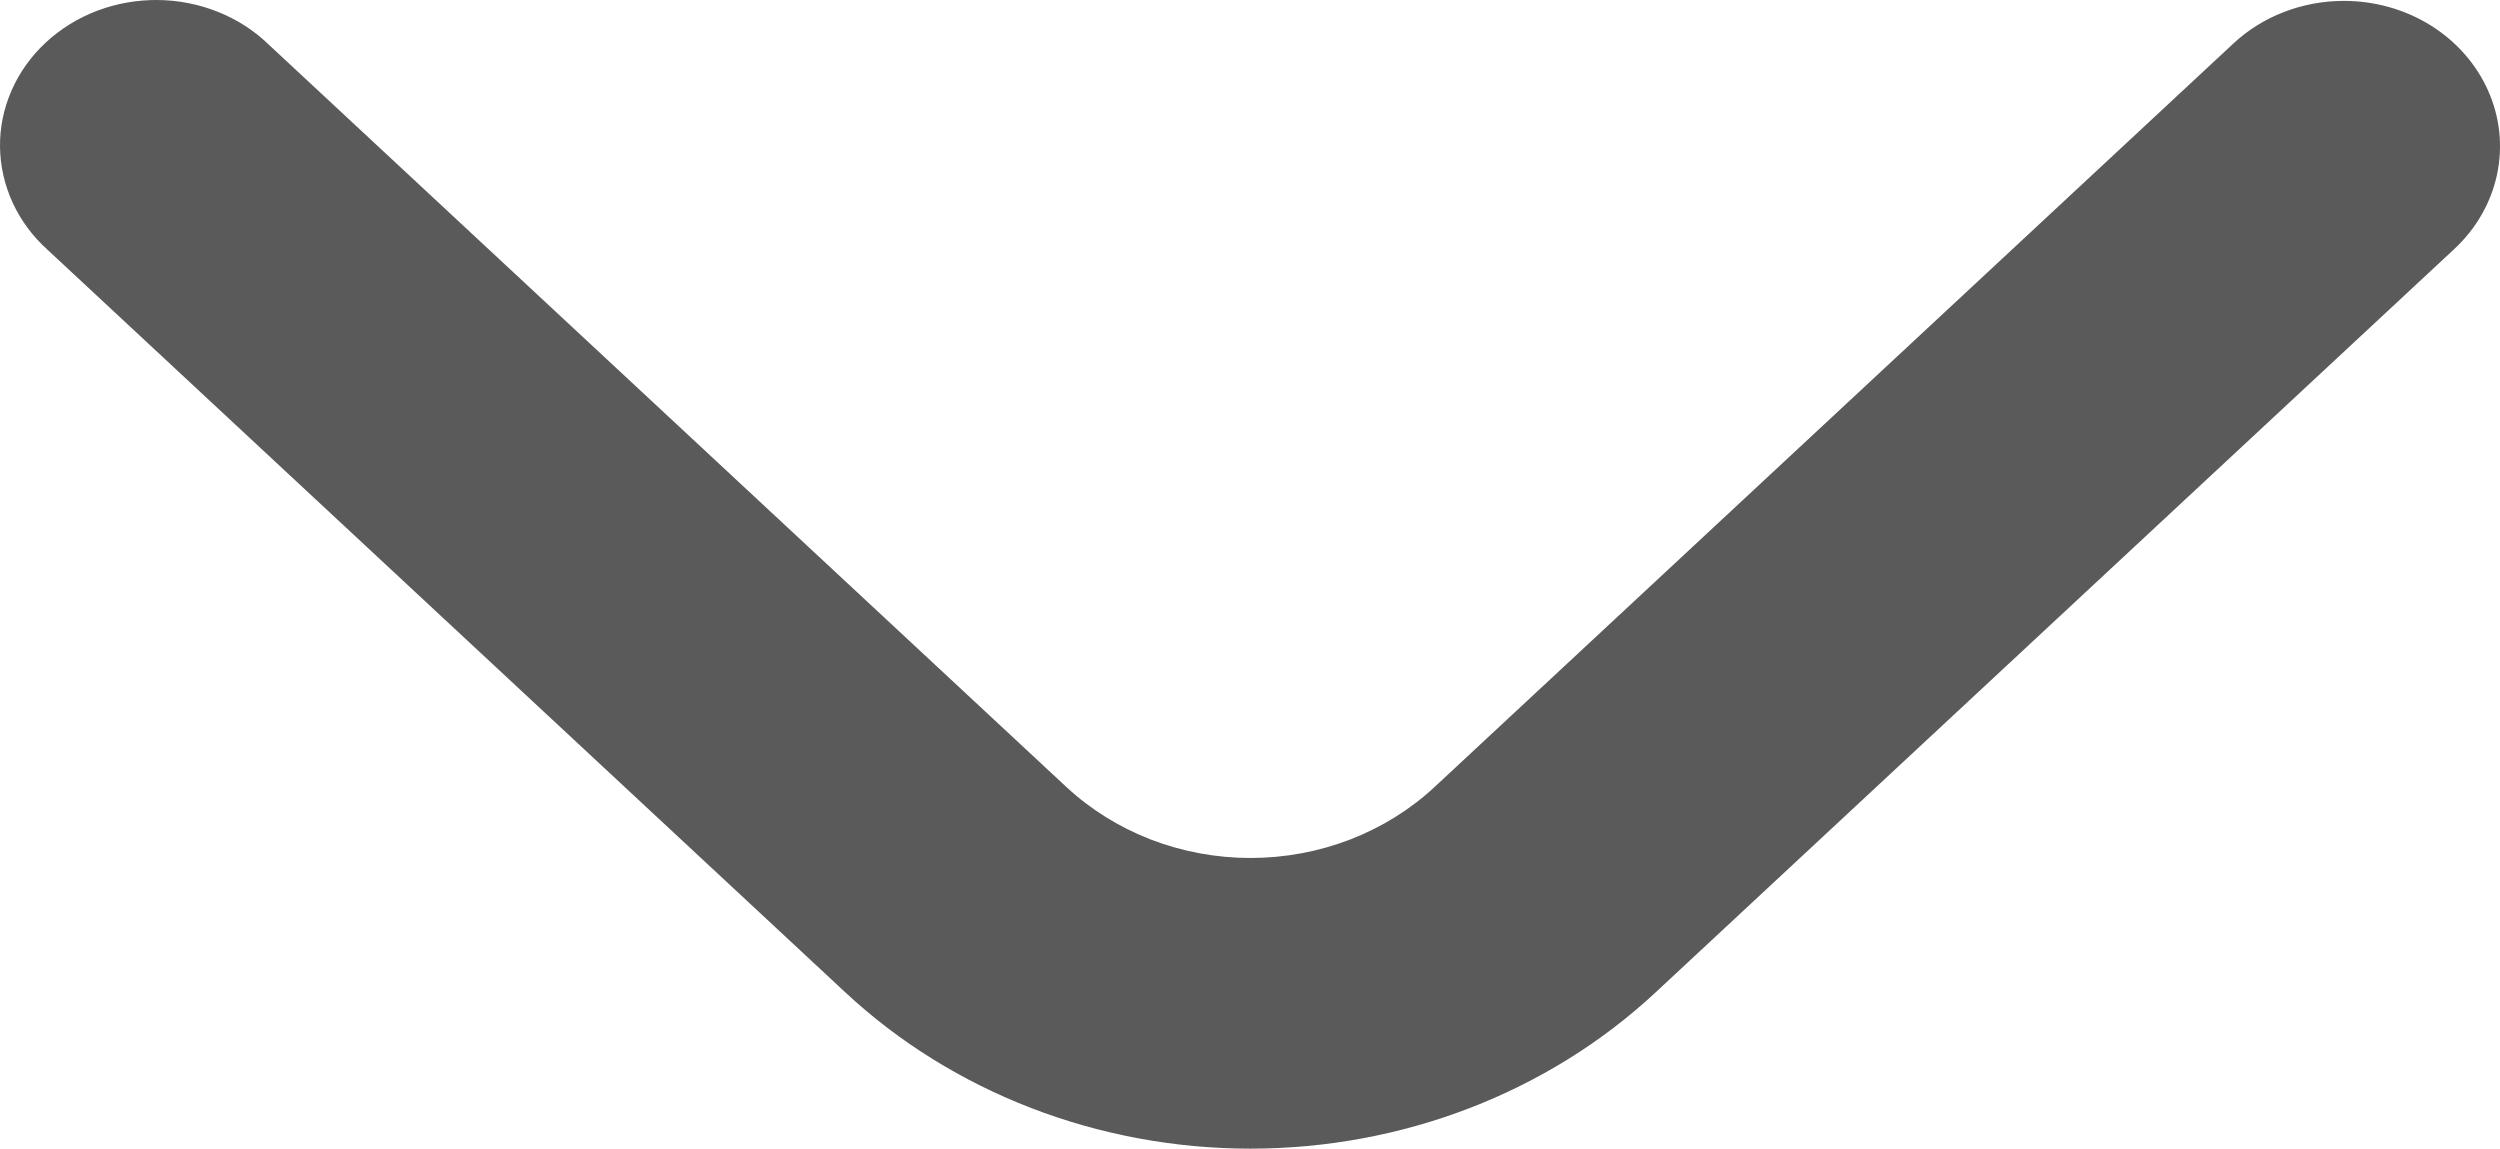 <svg width="37" height="17" viewBox="0 0 37 17" fill="none" xmlns="http://www.w3.org/2000/svg">
<path d="M34.689 0.013C34.385 0.013 34.084 0.069 33.804 0.177C33.523 0.285 33.268 0.444 33.054 0.644L21.232 11.647C20.874 11.98 20.449 12.244 19.982 12.425C19.514 12.605 19.013 12.698 18.507 12.698C18.001 12.698 17.5 12.605 17.032 12.425C16.565 12.244 16.14 11.98 15.782 11.647L3.974 0.657C3.761 0.451 3.506 0.287 3.224 0.175C2.942 0.062 2.639 0.003 2.332 8.2016e-05C2.025 -0.002 1.72 0.052 1.436 0.16C1.152 0.268 0.894 0.428 0.677 0.63C0.46 0.832 0.288 1.072 0.172 1.337C0.056 1.601 -0.003 1.885 8.72812e-05 2.17C0.003 2.456 0.067 2.738 0.188 3.001C0.309 3.263 0.485 3.501 0.706 3.699L12.514 14.69C14.103 16.169 16.259 17 18.507 17C20.755 17 22.911 16.169 24.5 14.69L36.324 3.685C36.647 3.384 36.867 3.001 36.956 2.583C37.045 2.166 36.999 1.734 36.824 1.341C36.649 0.948 36.353 0.612 35.973 0.375C35.593 0.139 35.146 0.013 34.689 0.013Z" fill="#5A5A5A"/>
</svg>
